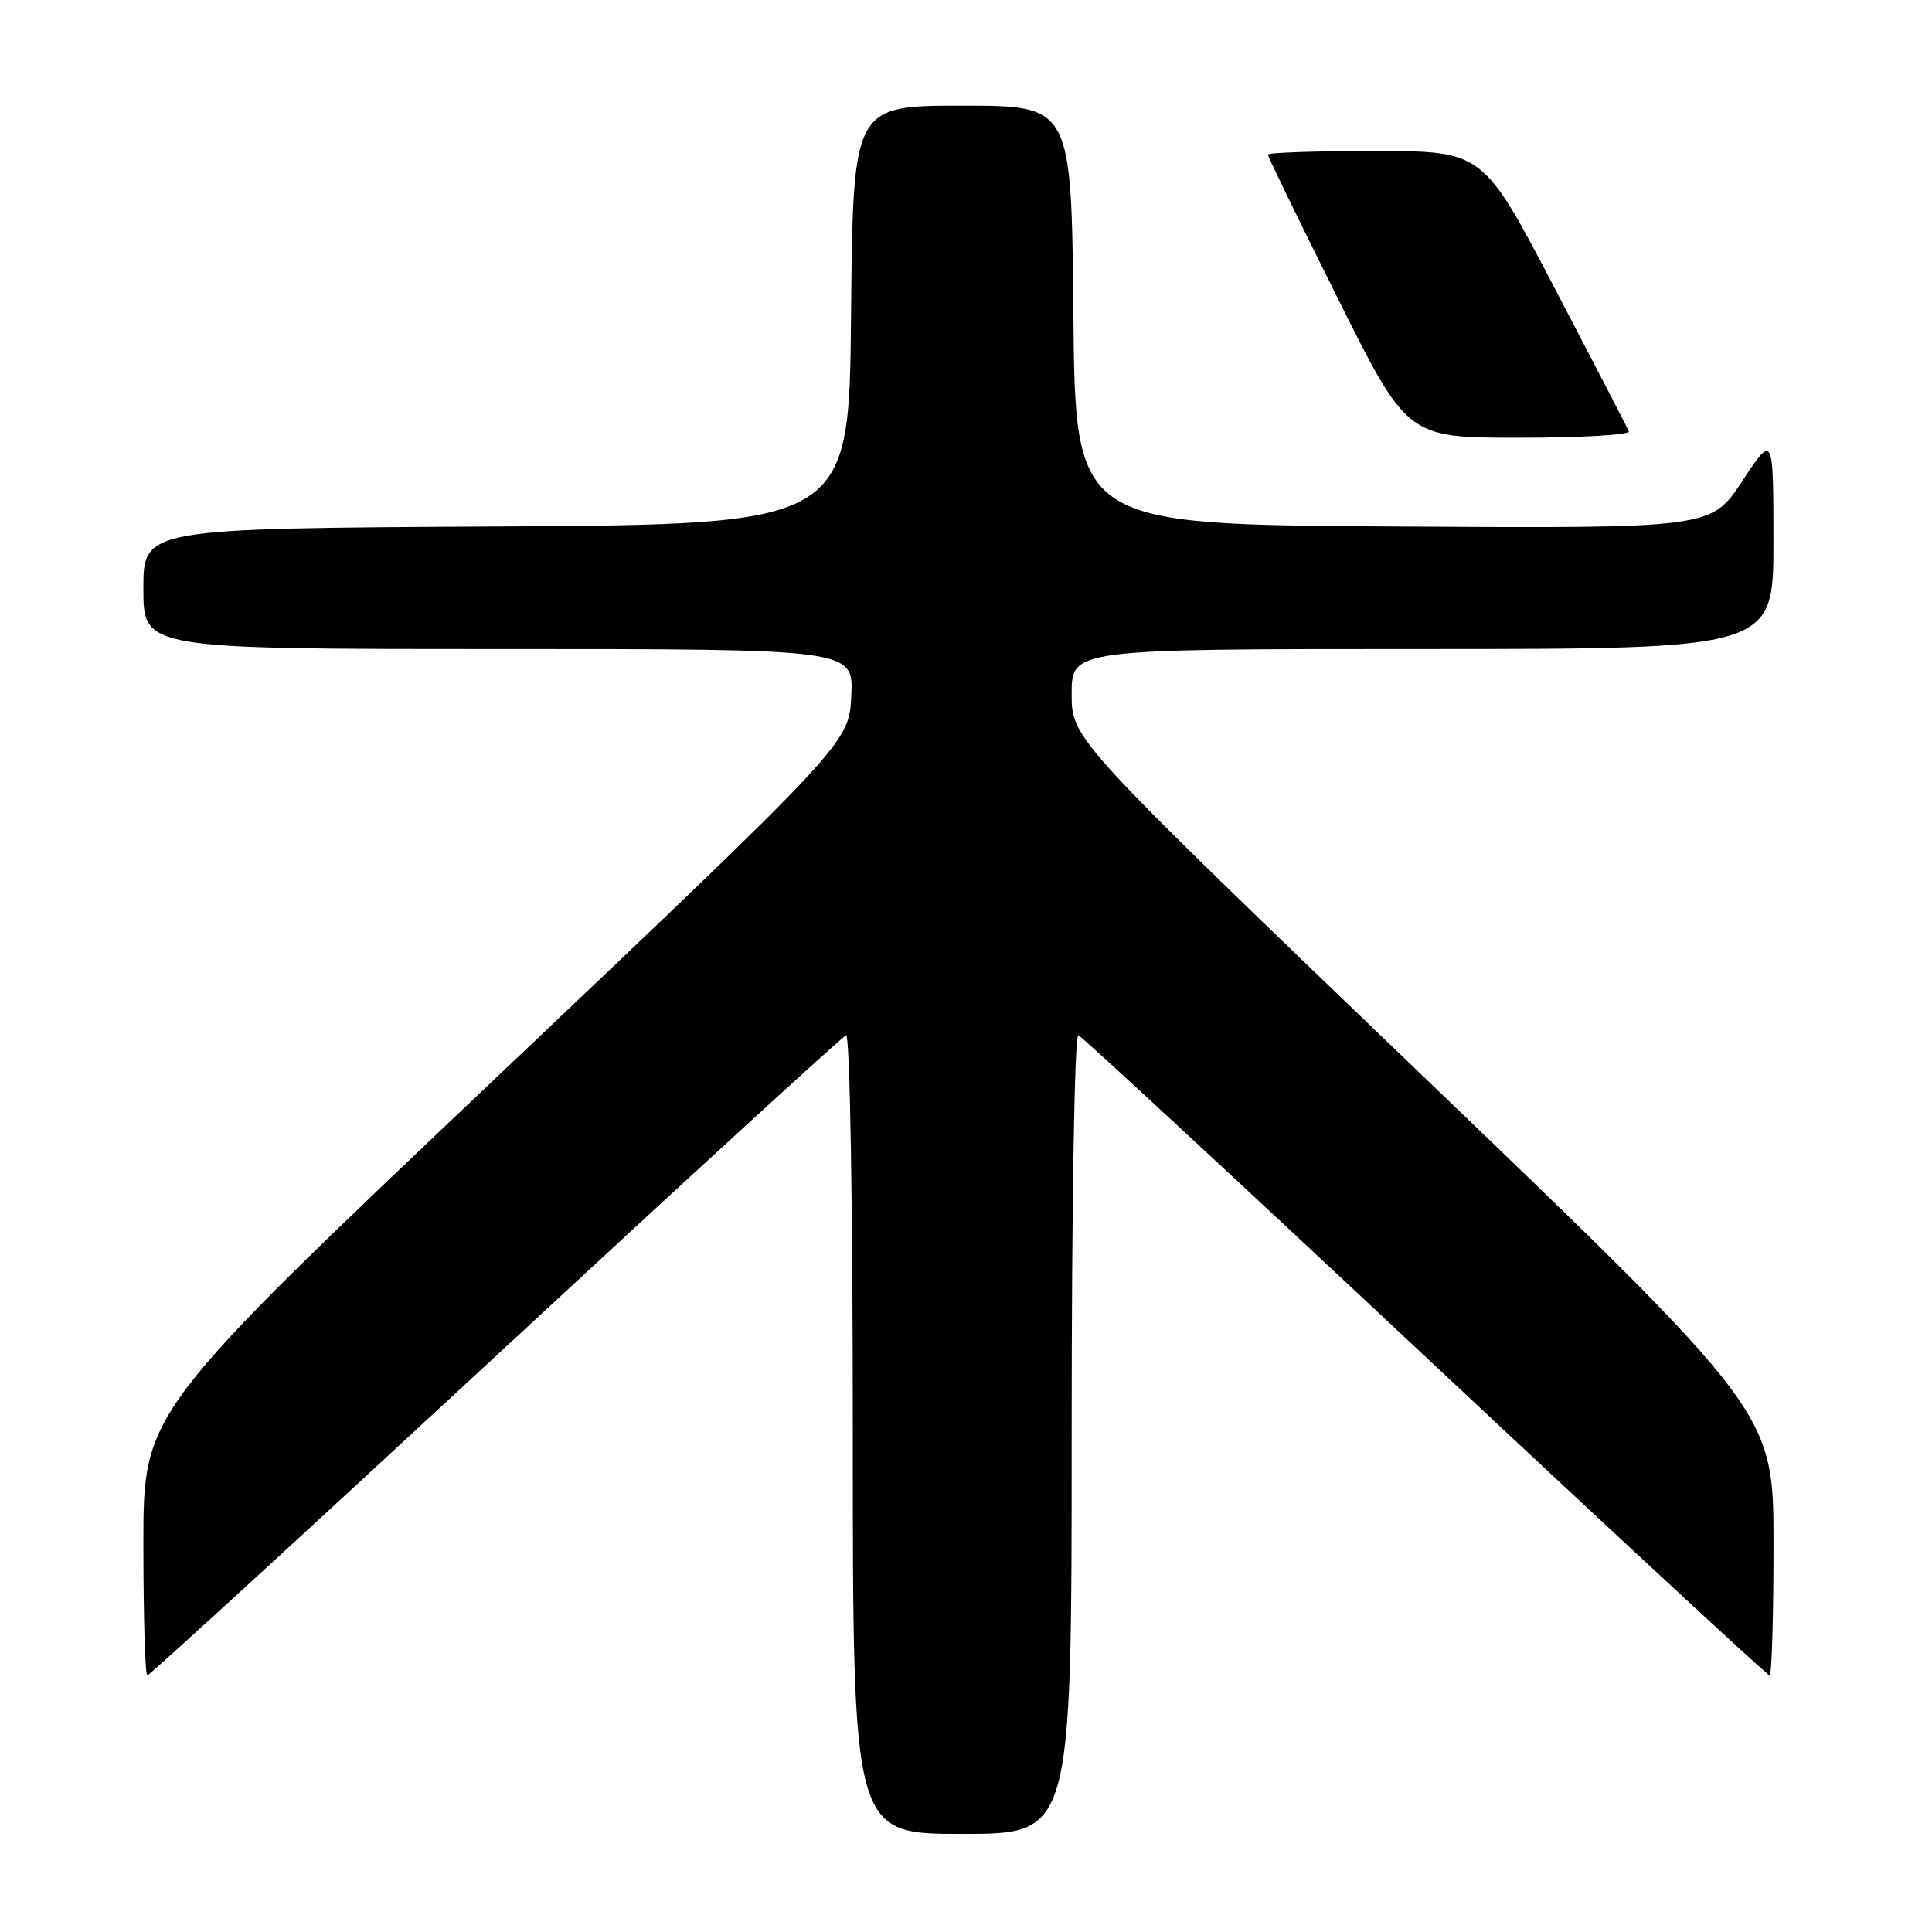 <?xml version="1.0" encoding="UTF-8" standalone="no"?>
<!DOCTYPE svg PUBLIC "-//W3C//DTD SVG 1.1//EN" "http://www.w3.org/Graphics/SVG/1.1/DTD/svg11.dtd" >
<svg xmlns="http://www.w3.org/2000/svg" xmlns:xlink="http://www.w3.org/1999/xlink" version="1.1" viewBox="0 0 256 256">
 <g >
 <path fill="currentColor"
d=" M 142.00 189.92 C 142.00 159.51 142.38 136.98 142.89 137.17 C 143.37 137.35 164.06 156.51 188.86 179.75 C 213.66 202.99 234.19 222.00 234.48 222.00 C 234.77 222.00 235.00 214.16 235.00 204.58 C 235.00 187.17 235.00 187.17 188.50 142.54 C 142.00 97.91 142.00 97.91 142.00 91.95 C 142.00 86.00 142.00 86.00 188.50 86.00 C 235.00 86.00 235.00 86.00 234.99 71.75 C 234.98 57.50 234.98 57.50 230.85 63.76 C 226.73 70.02 226.73 70.02 184.61 69.76 C 142.50 69.50 142.50 69.50 142.23 41.75 C 141.97 14.00 141.97 14.00 127.50 14.00 C 113.03 14.00 113.03 14.00 112.77 41.75 C 112.50 69.50 112.50 69.50 65.75 69.76 C 19.00 70.02 19.00 70.02 19.00 78.01 C 19.00 86.00 19.00 86.00 66.05 86.00 C 113.10 86.00 113.10 86.00 112.80 92.22 C 112.50 98.44 112.50 98.44 65.75 142.79 C 19.00 187.13 19.00 187.13 19.00 204.56 C 19.00 214.15 19.23 222.00 19.52 222.00 C 19.80 222.00 40.55 202.99 65.63 179.75 C 90.71 156.51 111.62 137.35 112.11 137.17 C 112.62 136.97 113.00 159.38 113.00 189.92 C 113.00 243.00 113.00 243.00 127.50 243.00 C 142.00 243.00 142.00 243.00 142.00 189.92 Z  M 215.83 57.16 C 215.65 56.70 211.22 48.16 206.00 38.18 C 196.50 20.03 196.50 20.03 182.25 20.01 C 174.41 20.01 168.00 20.22 168.00 20.49 C 168.00 20.76 172.16 29.31 177.24 39.49 C 186.47 58.00 186.47 58.00 201.32 58.00 C 209.49 58.00 216.02 57.62 215.83 57.16 Z "/>
</g>
</svg>